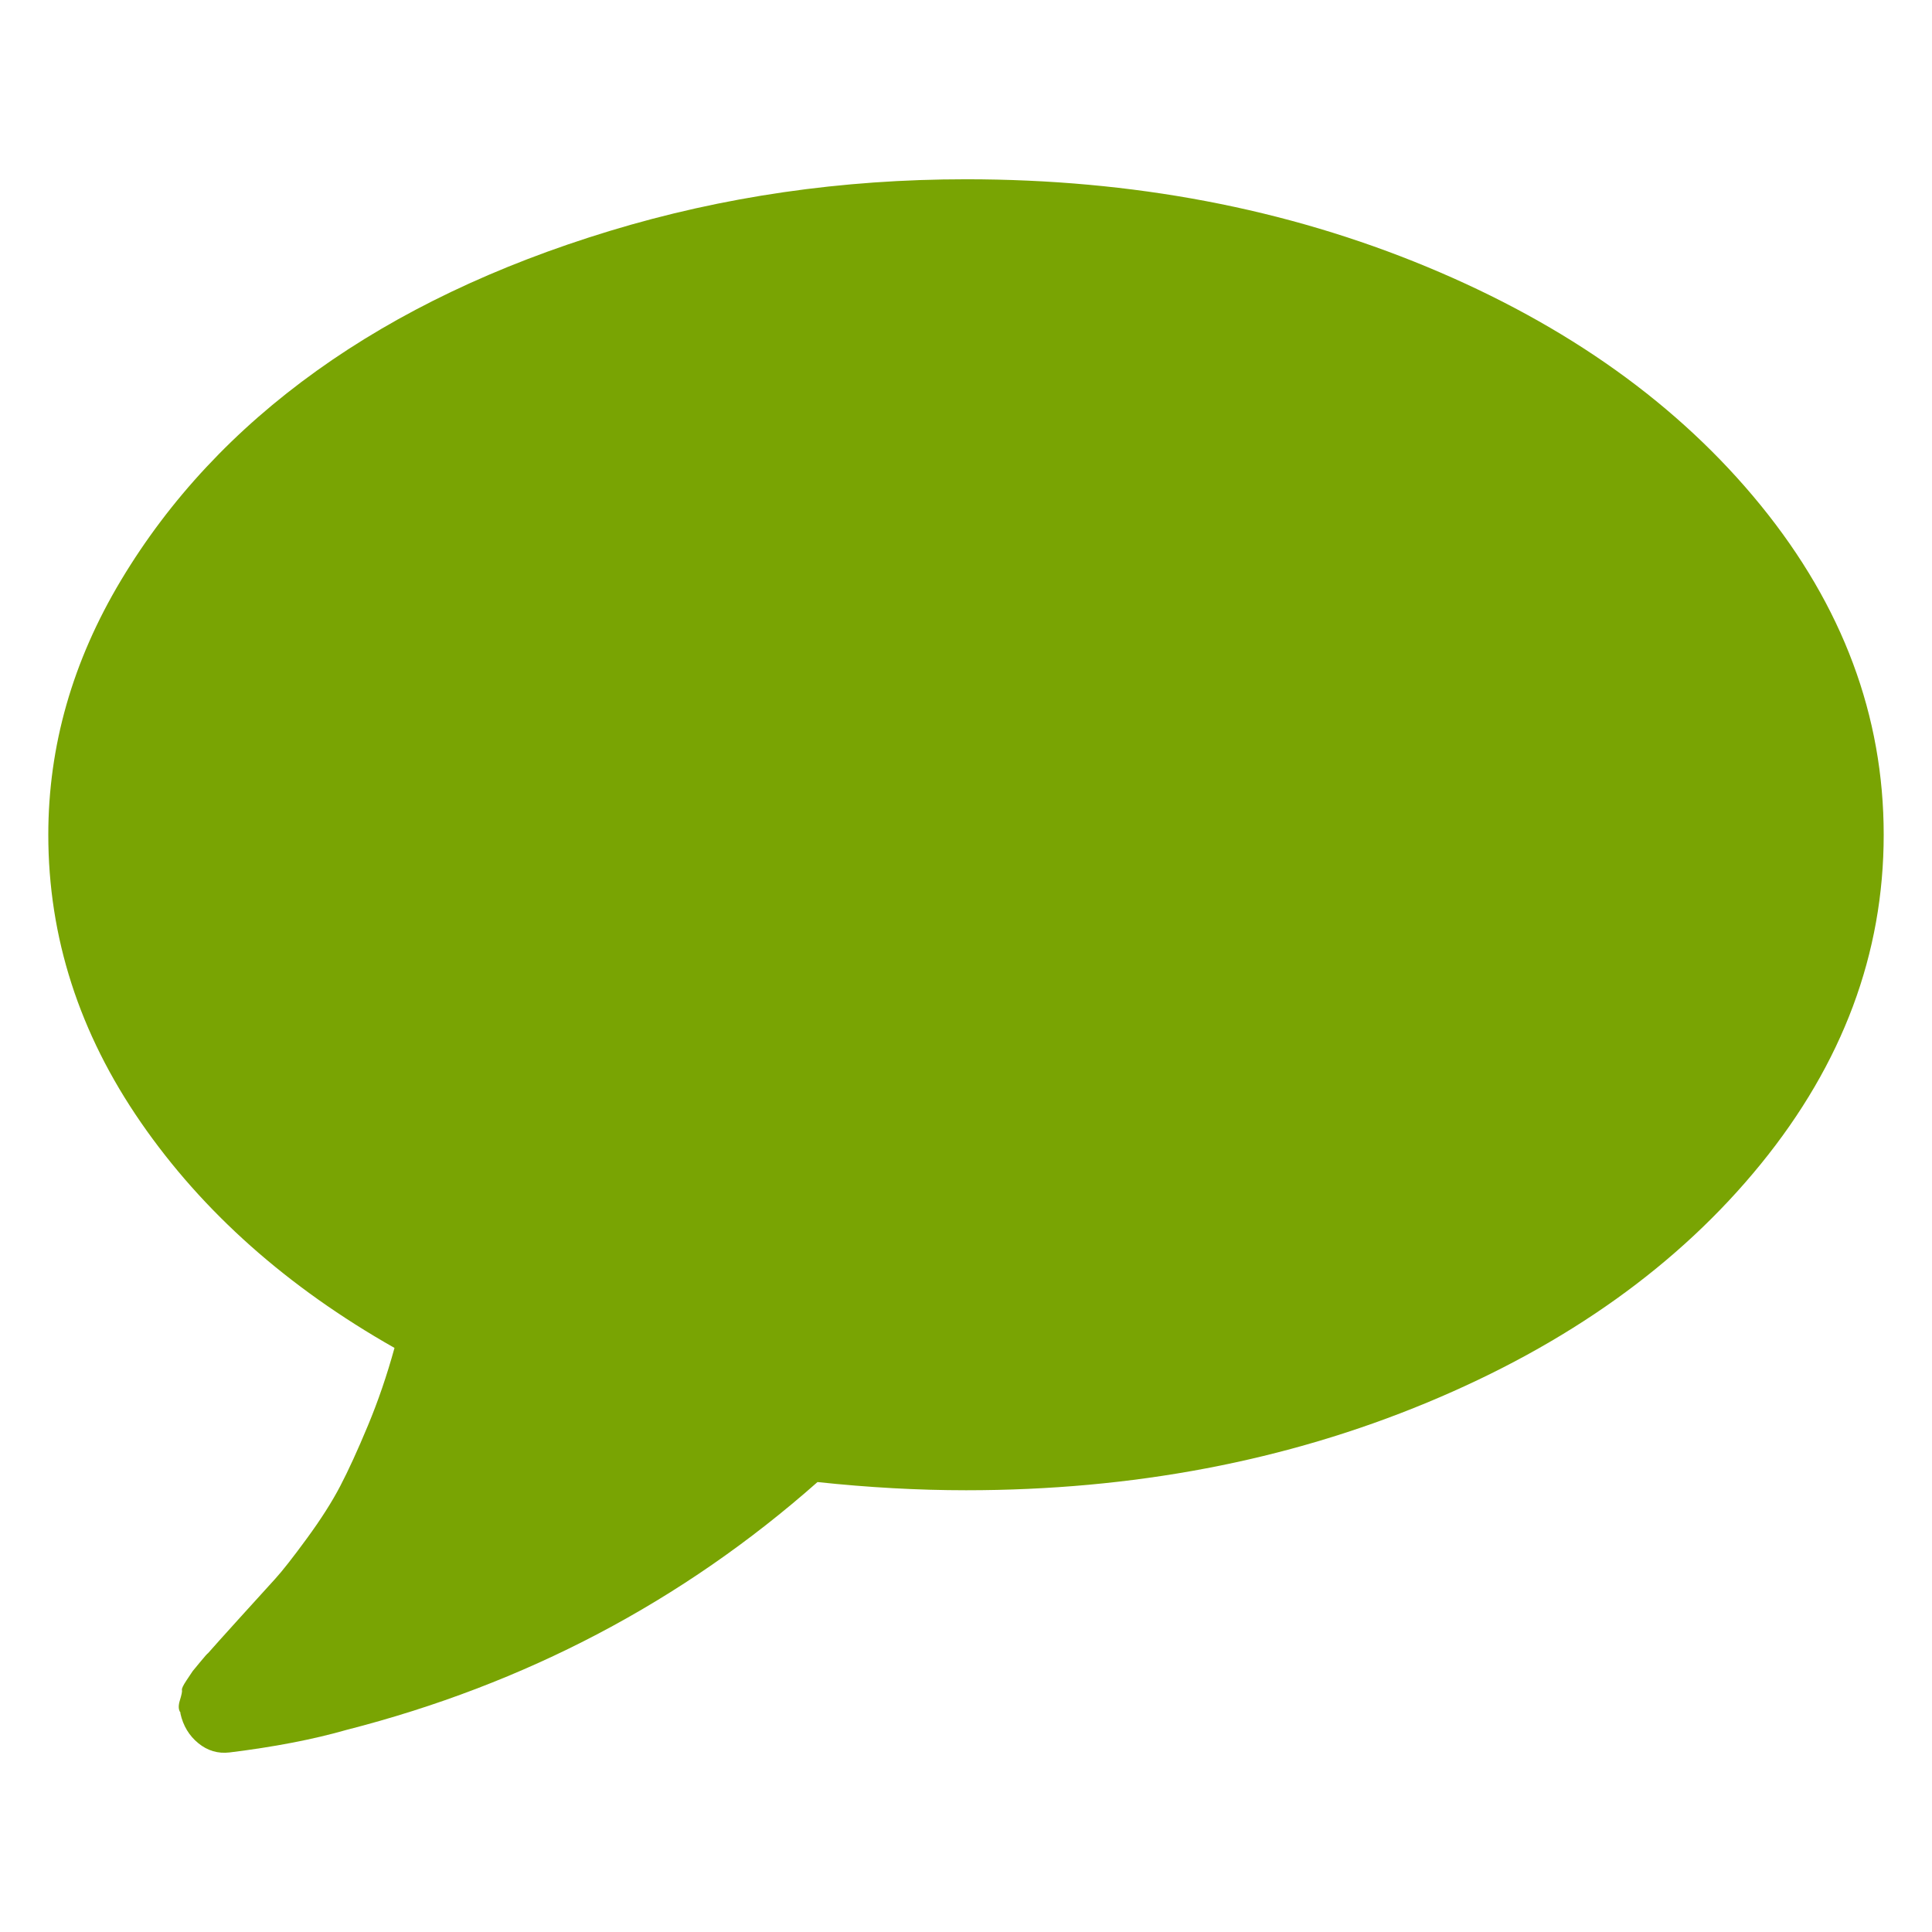 <?xml version="1.0" encoding="UTF-8" standalone="no"?>
<!-- Created with Inkscape (http://www.inkscape.org/) -->

<svg
   xmlns:dc="http://purl.org/dc/elements/1.1/"
   xmlns:cc="http://creativecommons.org/ns#"
   xmlns:rdf="http://www.w3.org/1999/02/22-rdf-syntax-ns#"
   xmlns:svg="http://www.w3.org/2000/svg"
   xmlns="http://www.w3.org/2000/svg"
   version="1.1"
   width="100"
   height="100"
   viewBox="0 0 100 100"
   id="Capa_1"
   xml:space="preserve"><defs
   id="defs7" />
<path fill="#79a403"    d="M 91.14,26.163 C 86.898,20.951 81.137,16.833 73.857,13.811 66.577,10.79 58.624,9.279 50.001,9.279 c -6.433,0 -12.582,0.892 -18.449,2.677 -5.867,1.785 -10.92,4.197 -15.162,7.236 C 12.148,22.231 8.774,25.845 6.264,30.033 3.755,34.221 2.5,38.612 2.5,43.207 c 0,5.301 1.599,10.268 4.798,14.898 3.199,4.63 7.572,8.517 13.121,11.663 -0.389,1.413 -0.848,2.756 -1.379,4.028 -0.53,1.272 -1.007,2.316 -1.432,3.128 -0.424,0.813 -0.998,1.714 -1.723,2.704 -0.724,0.99 -1.272,1.688 -1.643,2.094 -0.371,0.407 -0.981,1.079 -1.829,2.015 -0.848,0.937 -1.396,1.547 -1.643,1.83 -0.036,0.017 -0.177,0.176 -0.424,0.477 -0.247,0.3 -0.371,0.45 -0.371,0.45 l -0.318,0.476 c -0.177,0.265 -0.256,0.433 -0.239,0.503 0.018,0.07 -0.018,0.247 -0.106,0.53 -0.088,0.283 -0.079,0.495 0.027,0.637 v 0.053 c 0.142,0.636 0.451,1.148 0.928,1.537 0.477,0.388 1.016,0.548 1.617,0.476 2.298,-0.283 4.312,-0.67 6.044,-1.165 9.26,-2.369 17.389,-6.644 24.386,-12.83 2.65,0.283 5.213,0.424 7.687,0.424 8.624,0 16.576,-1.511 23.856,-4.534 7.28,-3.021 13.041,-7.139 17.282,-12.351 C 95.379,55.038 97.5,49.356 97.5,43.207 97.5,37.057 95.379,31.375 91.14,26.163 z"
   id="path3" />
</svg>